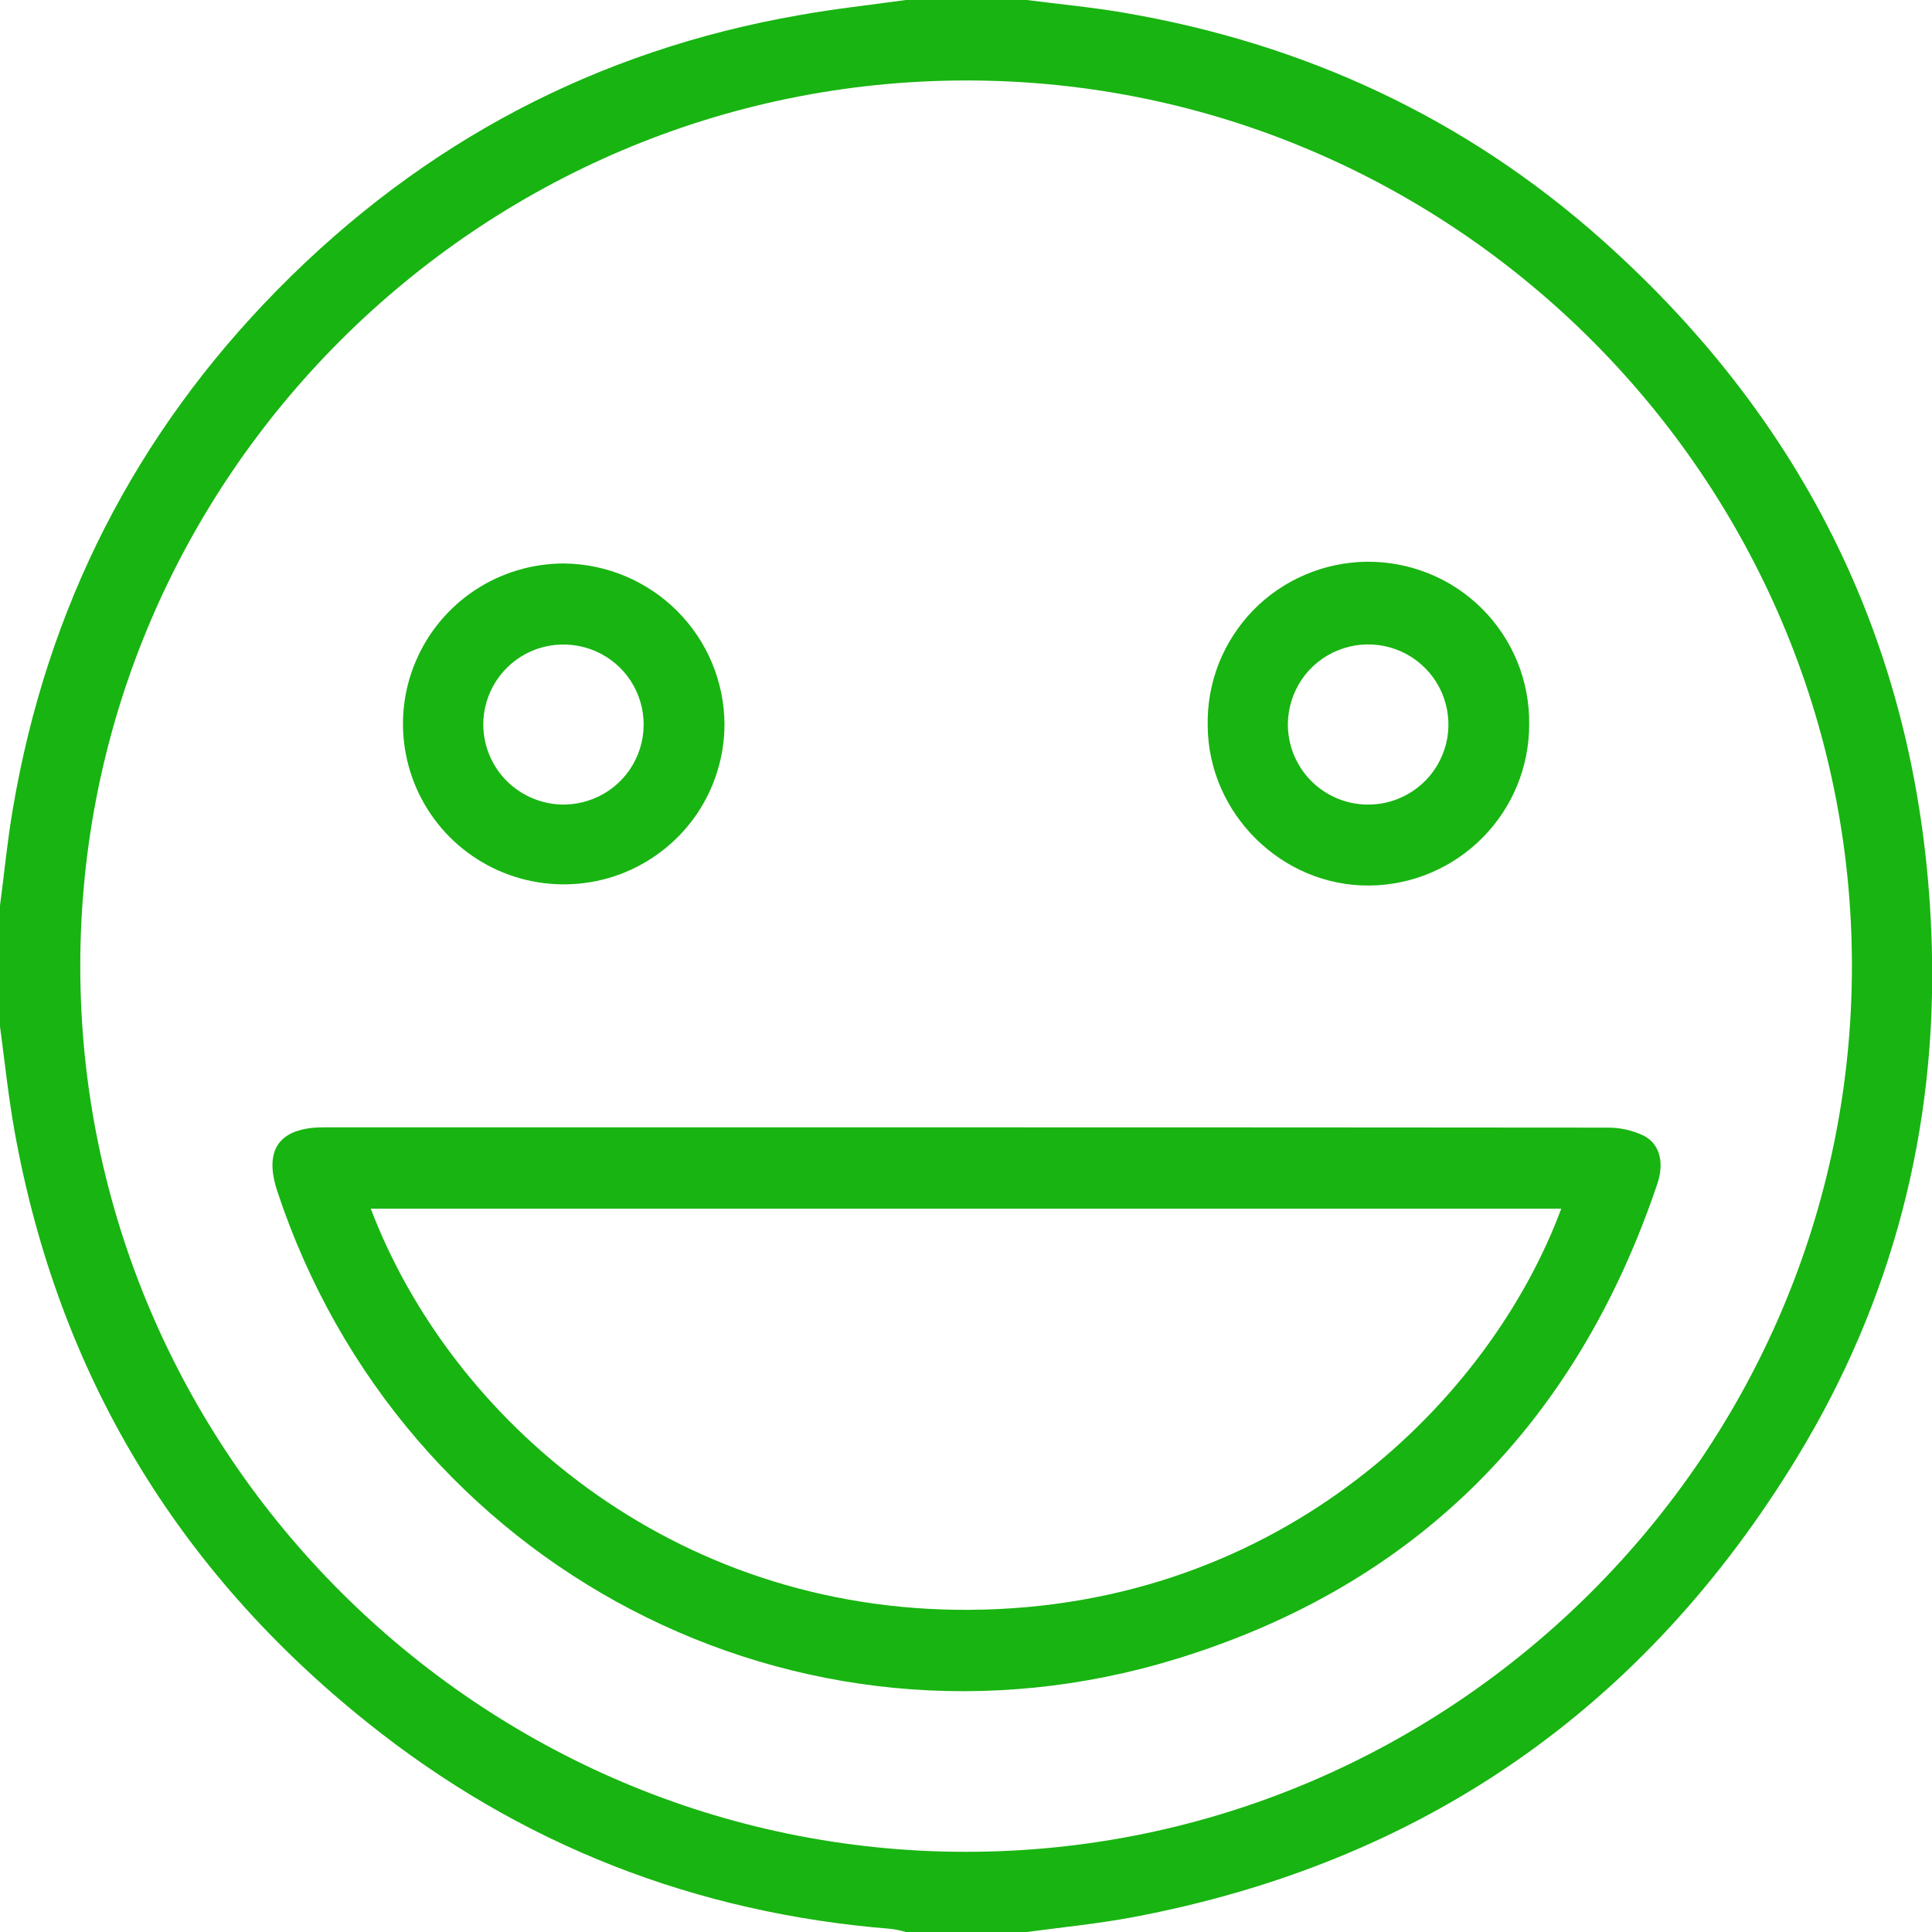 <svg width="20" height="20" viewBox="0 0 20 20" fill="none" xmlns="http://www.w3.org/2000/svg">
<g clip-path="url(#clip0_187_4103)">
<path d="M9.376 0H10.629C10.963 0.043 11.299 0.074 11.631 0.131C13.503 0.45 15.168 1.221 16.586 2.485C18.767 4.429 19.916 6.872 19.998 9.795C20.051 11.686 19.591 13.461 18.608 15.079C17.025 17.683 14.728 19.281 11.726 19.847C11.361 19.915 10.995 19.951 10.63 20H9.378C9.328 19.986 9.278 19.975 9.228 19.968C7.201 19.806 5.383 19.099 3.8 17.829C1.827 16.25 0.604 14.213 0.153 11.723C0.087 11.358 0.049 10.991 0 10.625V9.375C0.044 9.041 0.076 8.705 0.133 8.373C0.486 6.293 1.399 4.493 2.881 2.991C4.377 1.474 6.177 0.521 8.278 0.156C8.642 0.09 9.01 0.052 9.376 0ZM19.171 10C19.171 4.955 15.048 0.83 10.001 0.833C4.953 0.836 0.831 4.955 0.831 10C0.831 15.045 4.958 19.17 10.001 19.17C15.044 19.169 19.172 15.044 19.171 10Z" fill="#18B411"/>
<path d="M10.011 11.67C12.218 11.67 14.425 11.671 16.632 11.673C16.767 11.671 16.9 11.7 17.021 11.759C17.188 11.85 17.229 12.043 17.155 12.26C16.32 14.728 14.674 16.406 12.181 17.172C8.259 18.379 4.159 16.226 2.871 12.333C2.727 11.898 2.892 11.67 3.353 11.67L10.011 11.67ZM16.162 12.512H3.838C4.663 14.682 6.945 16.683 10.033 16.665C13.281 16.646 15.433 14.476 16.162 12.512V12.512Z" fill="#18B411"/>
<path d="M7.5 7.5C7.499 7.828 7.4 8.149 7.217 8.422C7.033 8.694 6.772 8.906 6.468 9.031C6.164 9.155 5.829 9.187 5.506 9.122C5.184 9.057 4.888 8.898 4.656 8.666C4.424 8.433 4.266 8.137 4.203 7.814C4.139 7.492 4.173 7.158 4.3 6.855C4.426 6.552 4.64 6.293 4.914 6.111C5.188 5.929 5.51 5.833 5.839 5.833C6.28 5.838 6.701 6.015 7.012 6.327C7.323 6.639 7.498 7.06 7.5 7.5V7.5ZM5.845 8.329C6.009 8.326 6.169 8.275 6.304 8.183C6.439 8.09 6.544 7.959 6.604 7.807C6.665 7.655 6.679 7.488 6.645 7.328C6.611 7.168 6.53 7.021 6.413 6.907C6.295 6.793 6.147 6.716 5.985 6.686C5.824 6.656 5.657 6.674 5.506 6.738C5.356 6.803 5.227 6.91 5.138 7.047C5.048 7.185 5.001 7.345 5.003 7.509C5.006 7.729 5.096 7.939 5.254 8.093C5.412 8.246 5.625 8.331 5.845 8.329V8.329Z" fill="#18B411"/>
<path d="M15.83 7.493C15.832 7.933 15.659 8.356 15.35 8.669C15.041 8.983 14.62 9.162 14.179 9.167C13.272 9.177 12.509 8.424 12.502 7.515C12.497 7.294 12.536 7.075 12.616 6.87C12.697 6.665 12.818 6.478 12.971 6.319C13.125 6.161 13.309 6.035 13.512 5.949C13.715 5.862 13.934 5.817 14.154 5.815C14.375 5.814 14.594 5.856 14.798 5.94C15.003 6.023 15.188 6.147 15.344 6.303C15.5 6.459 15.623 6.645 15.707 6.849C15.79 7.053 15.832 7.271 15.83 7.492V7.493ZM14.16 8.329C14.324 8.33 14.485 8.282 14.622 8.191C14.759 8.101 14.866 7.972 14.929 7.821C14.993 7.67 15.01 7.504 14.979 7.343C14.948 7.182 14.87 7.034 14.754 6.917C14.639 6.801 14.492 6.721 14.331 6.688C14.17 6.655 14.003 6.67 13.851 6.732C13.699 6.793 13.568 6.898 13.476 7.034C13.384 7.169 13.334 7.329 13.332 7.493C13.331 7.602 13.352 7.71 13.393 7.812C13.435 7.913 13.495 8.005 13.572 8.083C13.649 8.161 13.741 8.222 13.842 8.265C13.943 8.307 14.052 8.329 14.161 8.329H14.16Z" fill="#18B411"/>
</g>
<defs>
<clipPath id="clip0_187_4103">
<rect width="20" height="20" fill="white"/>
</clipPath>
</defs>
</svg>

